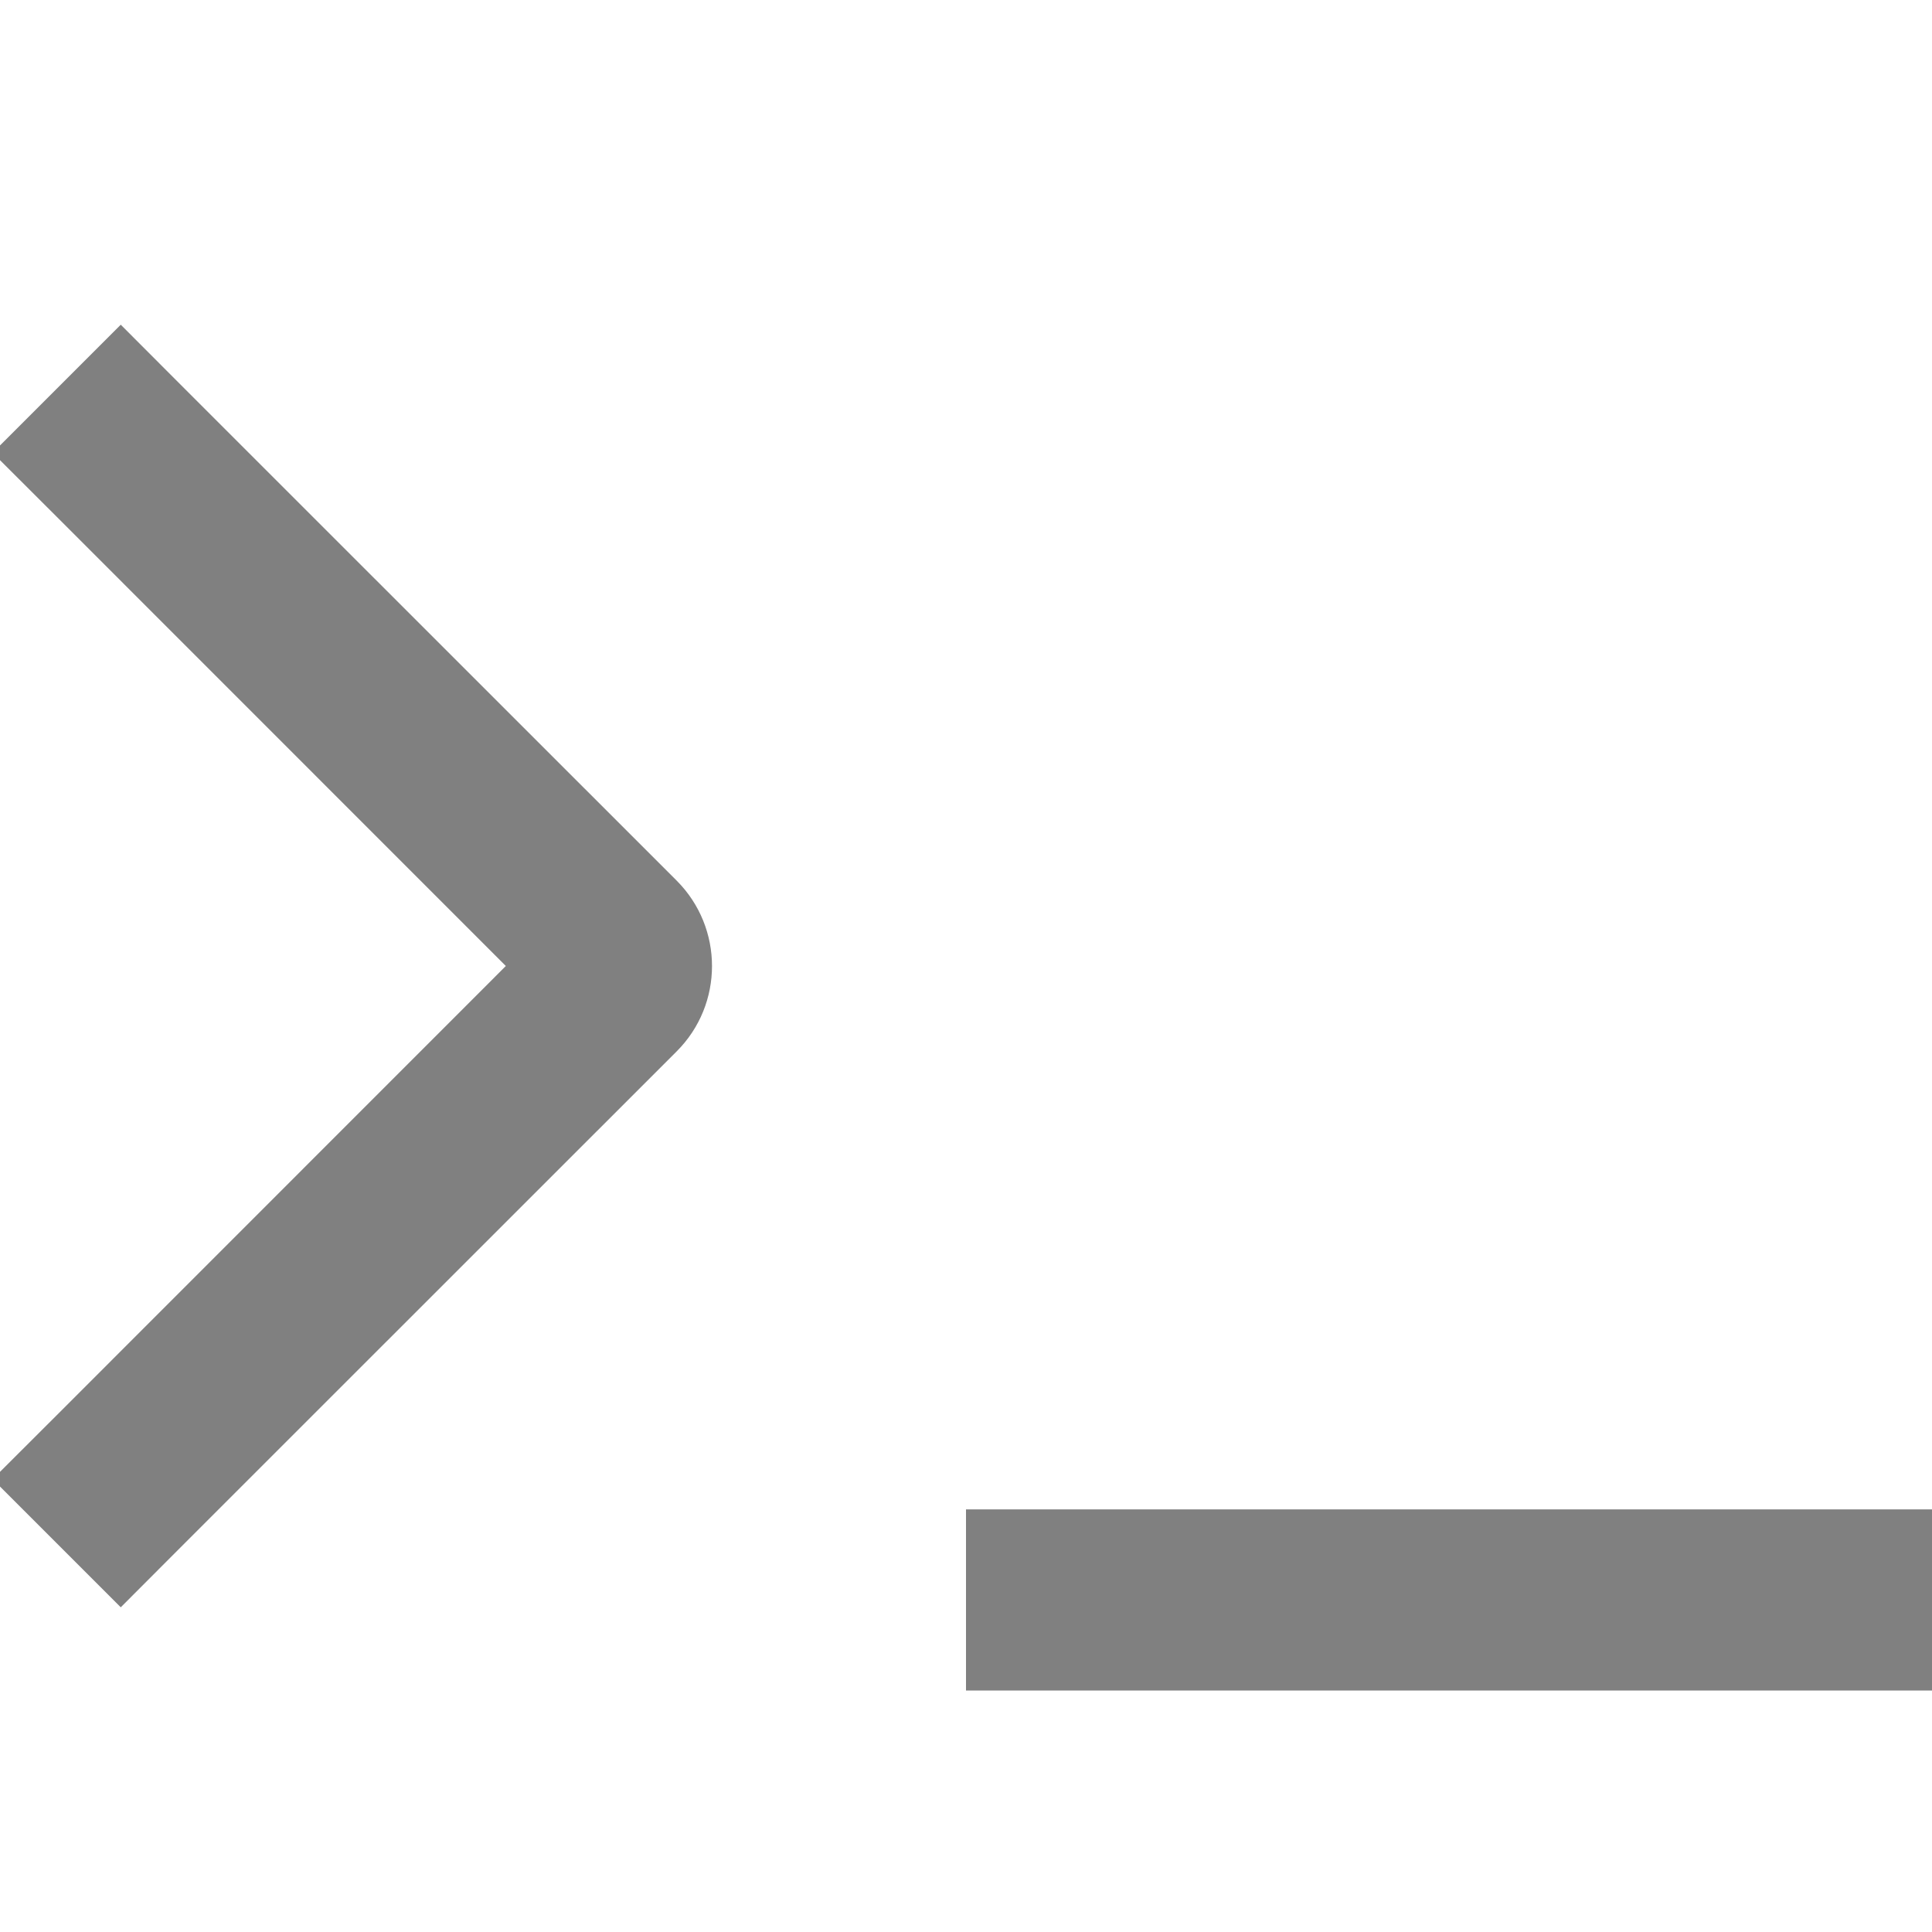 <svg xmlns="http://www.w3.org/2000/svg" data-testid="geist-icon" height="16" stroke-linejoin="round" style="width:16px;height:16px;color: gray" viewBox="0 0 16 16" width="16" aria-hidden="true"><path fill-rule="evenodd" clip-rule="evenodd" d="M1.53 12.78L1 13.311L-0.061 12.25L0.47 11.72L4.189 8L0.47 4.28L-0.061 3.75L1 2.689L1.53 3.22L5.604 7.293C5.994 7.684 5.994 8.317 5.604 8.707L1.53 12.78ZM8.75 12.5H8V14H8.75H15.25H16V12.5H15.25H8.75Z" fill="currentColor"/></svg>